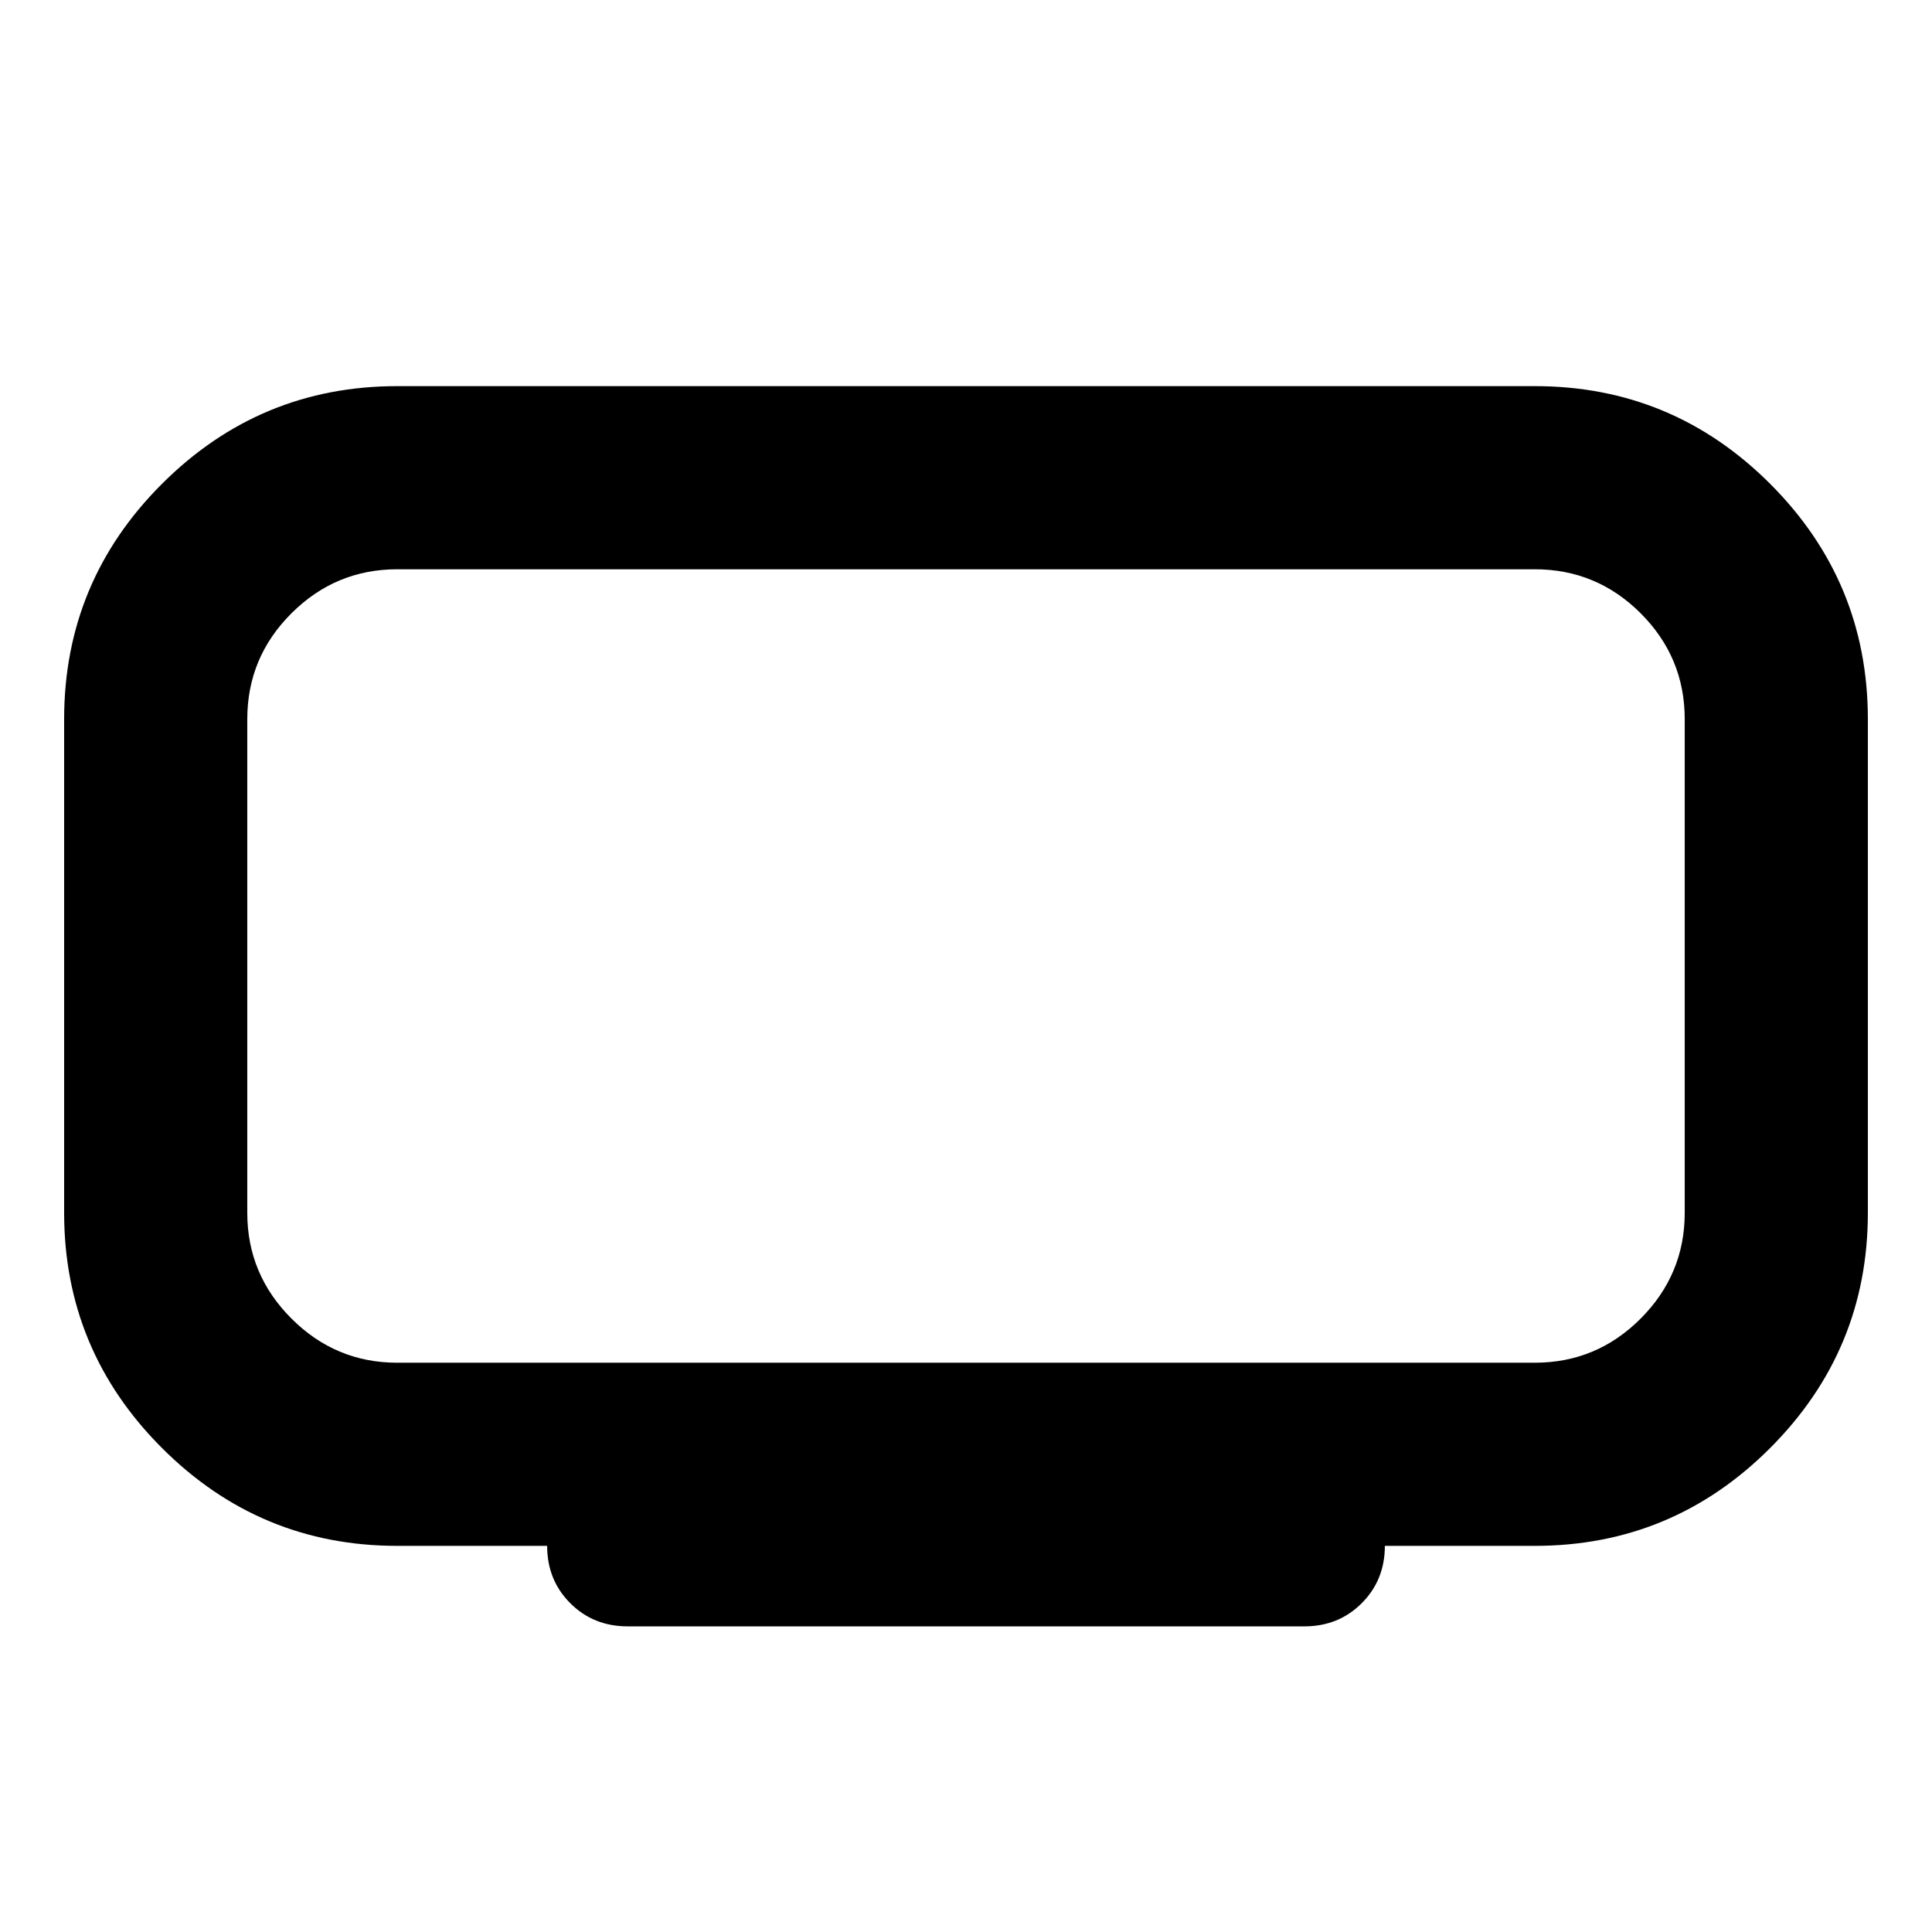 <svg xmlns="http://www.w3.org/2000/svg" height="24" viewBox="0 -960 960 960" width="24"><path d="M197.37-282.87h565.26q30.73 0 52.62-21.95 21.88-21.94 21.88-52.55v-245.26q0-30.73-21.88-52.62-21.89-21.88-52.62-21.88H197.37q-30.61 0-52.55 21.88-21.95 21.89-21.95 52.62v245.26q0 30.61 21.95 52.55 21.94 21.95 52.55 21.95Zm74.5 91h-74.5q-68.27 0-116.88-48.62-48.62-48.61-48.62-116.88v-245.26q0-68.39 48.62-116.95 48.61-48.55 116.88-48.55h565.26q68.39 0 116.95 48.55 48.55 48.56 48.55 116.95v245.26q0 68.27-48.55 116.88-48.56 48.62-116.95 48.62h-74.5q0 17-11.5 28.5t-28.5 11.5H311.87q-17 0-28.5-11.5t-11.5-28.5ZM480-480Z"/></svg>